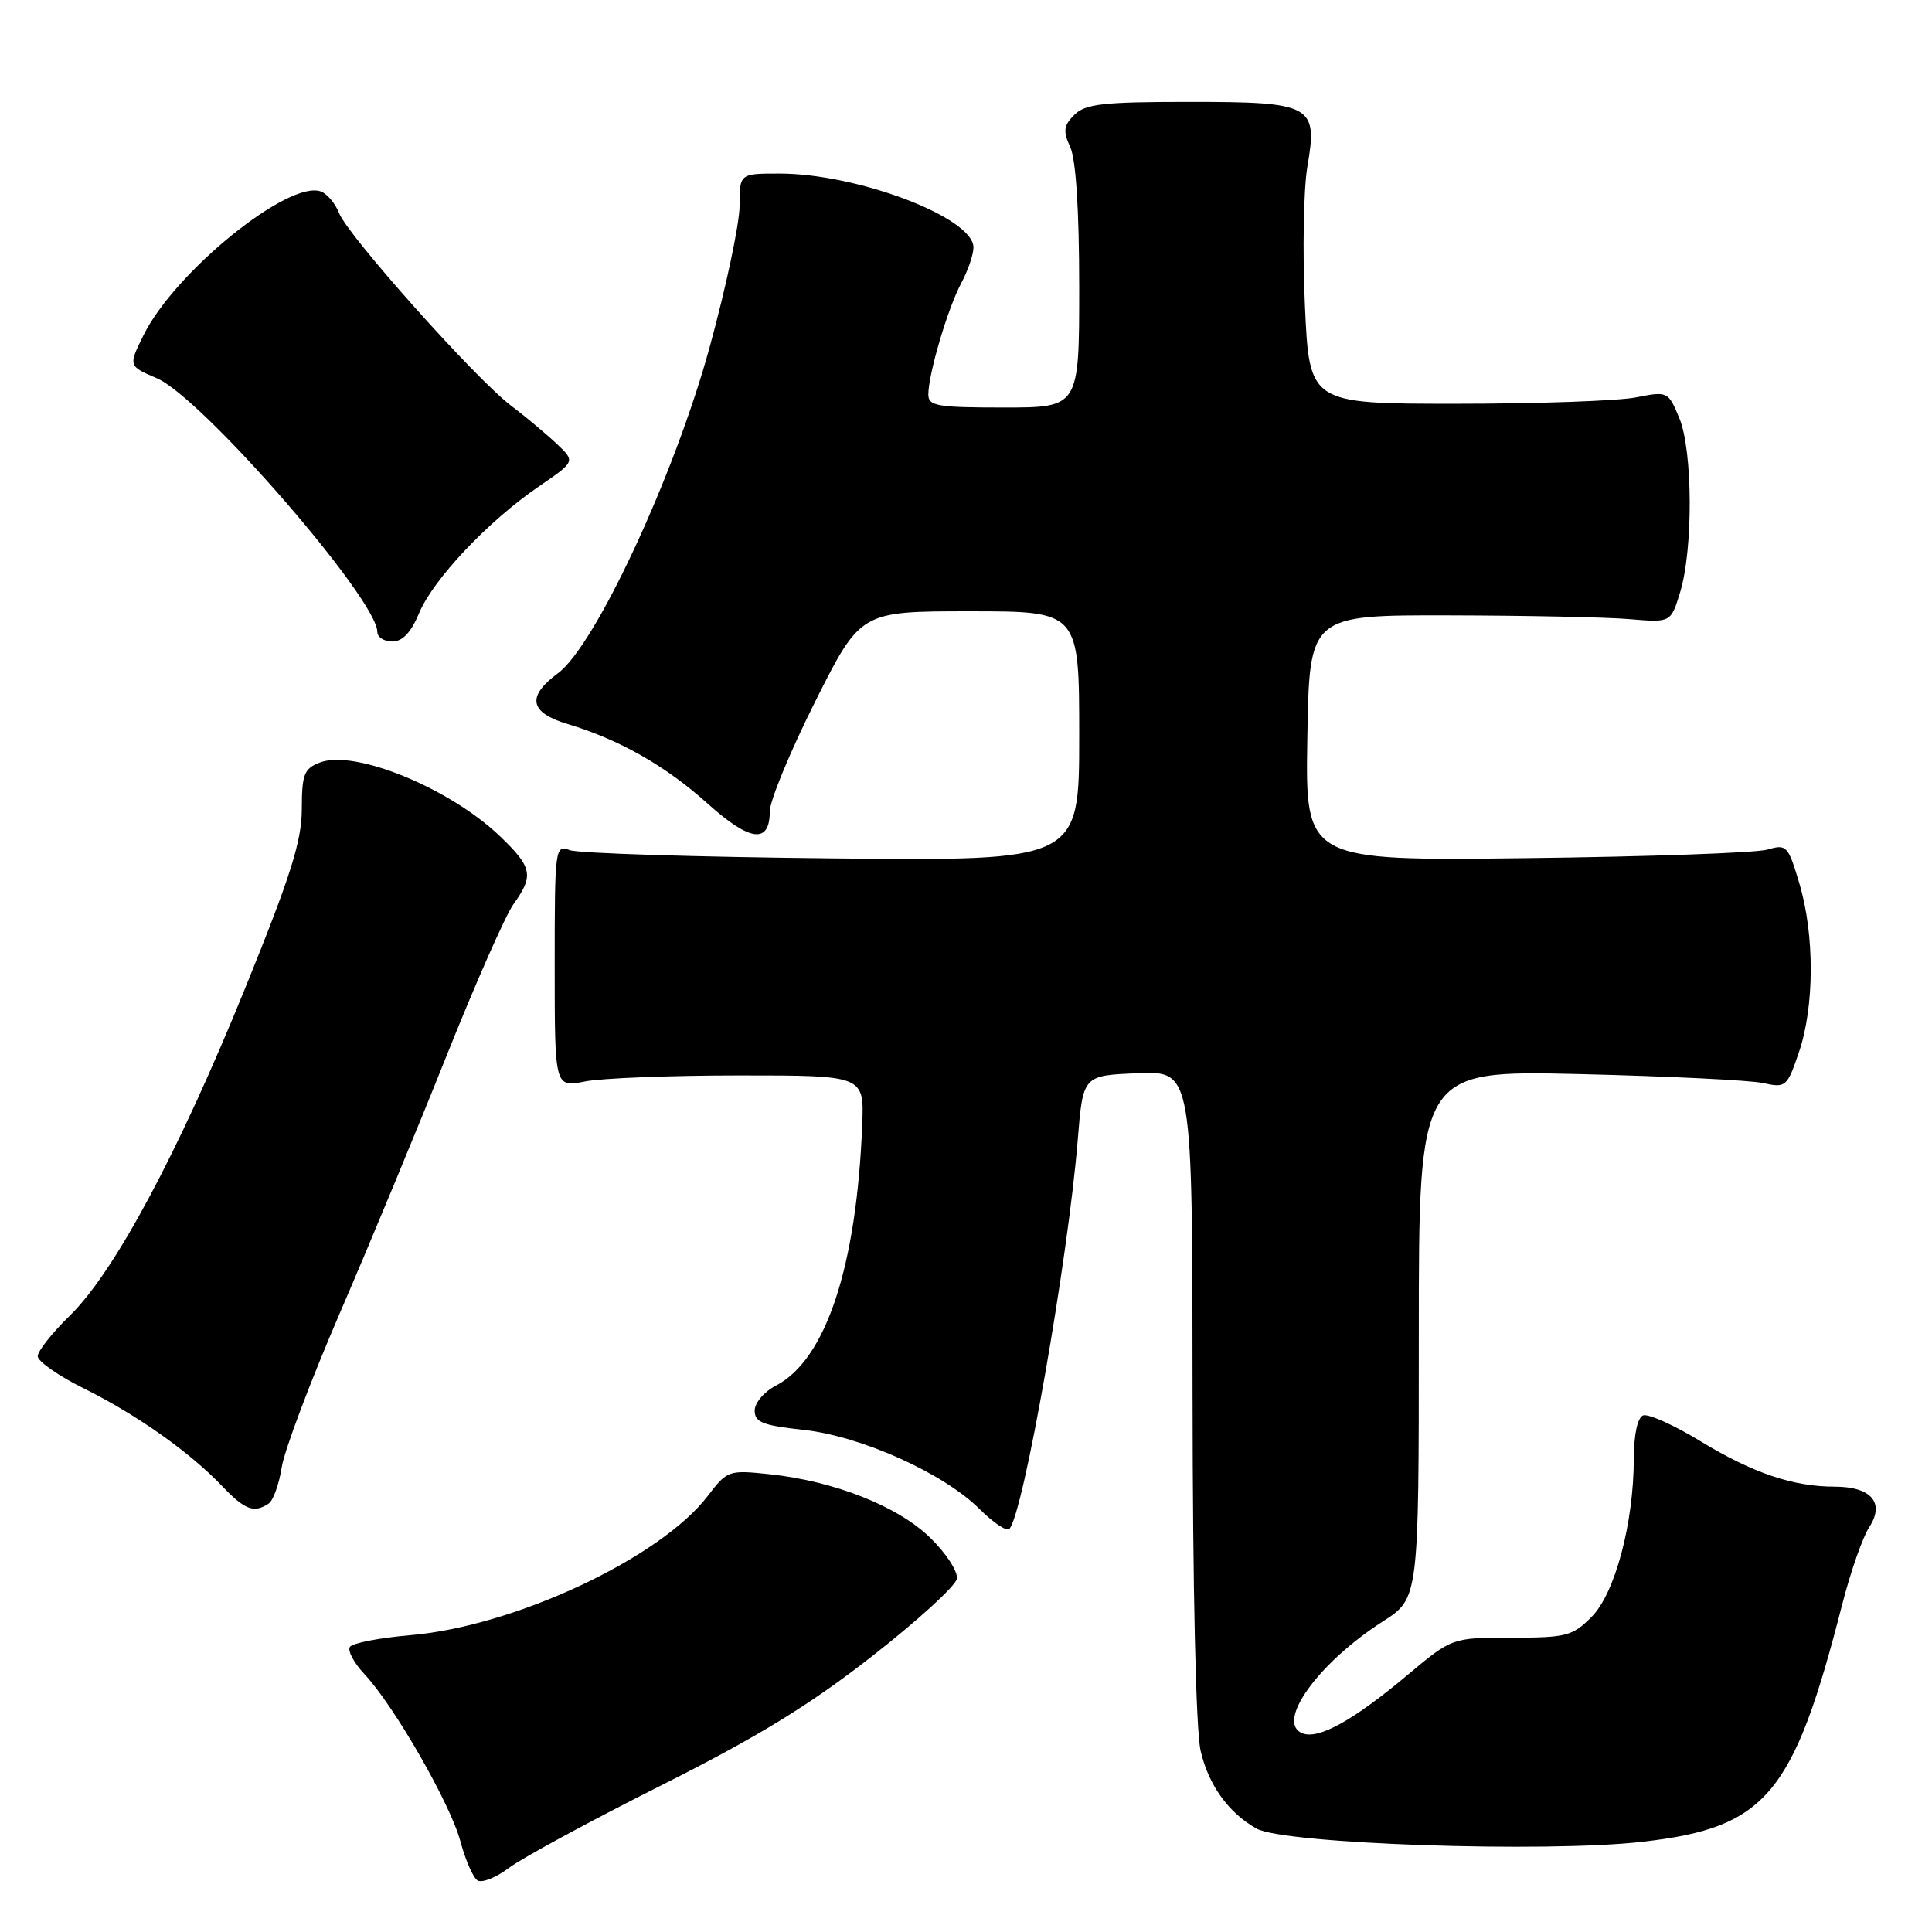 <?xml version="1.0" encoding="UTF-8" standalone="no"?>
<!DOCTYPE svg PUBLIC "-//W3C//DTD SVG 1.1//EN" "http://www.w3.org/Graphics/SVG/1.1/DTD/svg11.dtd" >
<svg xmlns="http://www.w3.org/2000/svg" xmlns:xlink="http://www.w3.org/1999/xlink" version="1.1" viewBox="0 0 256 256">
 <g >
 <path fill="currentColor"
d=" M 87.50 236.63 C 100.32 230.19 107.21 225.98 115.50 219.50 C 121.55 214.78 126.63 210.14 126.79 209.20 C 126.95 208.25 125.37 205.81 123.27 203.77 C 118.98 199.58 110.56 196.25 101.96 195.34 C 96.55 194.77 96.36 194.84 93.79 198.21 C 87.50 206.45 68.18 215.50 54.38 216.67 C 50.29 217.02 46.67 217.72 46.36 218.23 C 46.04 218.74 46.91 220.36 48.29 221.83 C 52.21 226.00 59.69 239.03 61.01 244.00 C 61.67 246.47 62.69 248.80 63.28 249.17 C 63.87 249.53 65.73 248.79 67.43 247.51 C 69.12 246.23 78.15 241.33 87.50 236.63 Z  M 217.69 244.04 C 234.02 242.16 237.63 237.88 244.09 212.64 C 245.19 208.32 246.81 203.70 247.67 202.38 C 249.79 199.15 247.98 197.00 243.13 196.99 C 237.58 196.99 232.27 195.19 225.29 190.95 C 221.80 188.82 218.39 187.30 217.72 187.55 C 216.98 187.84 216.50 190.07 216.49 193.26 C 216.47 201.86 214.00 211.13 210.89 214.25 C 208.37 216.79 207.54 217.00 200.28 217.00 C 192.40 217.00 192.40 217.00 186.45 221.99 C 179.34 227.95 174.75 230.50 172.60 229.68 C 168.96 228.28 174.63 220.37 183.23 214.85 C 188.00 211.79 188.00 211.79 188.00 176.81 C 188.00 141.83 188.00 141.83 209.25 142.32 C 220.94 142.60 231.91 143.13 233.62 143.51 C 236.64 144.17 236.80 144.03 238.37 139.42 C 240.43 133.38 240.46 123.90 238.43 117.08 C 236.93 112.03 236.74 111.83 234.18 112.58 C 232.71 113.01 218.33 113.52 202.23 113.71 C 172.95 114.06 172.95 114.06 173.23 97.78 C 173.50 81.50 173.50 81.50 192.00 81.54 C 202.18 81.56 212.95 81.78 215.94 82.04 C 221.39 82.50 221.39 82.50 222.62 78.50 C 224.37 72.78 224.31 59.69 222.51 55.38 C 221.04 51.86 220.98 51.83 216.76 52.66 C 214.42 53.12 203.72 53.50 193.00 53.50 C 173.50 53.50 173.50 53.50 172.91 40.50 C 172.58 33.35 172.73 25.08 173.23 22.11 C 174.64 13.90 173.91 13.50 157.50 13.50 C 146.16 13.50 143.81 13.77 142.36 15.21 C 140.93 16.64 140.84 17.36 141.82 19.51 C 142.57 21.15 143.00 27.94 143.00 38.05 C 143.00 54.00 143.00 54.00 133.00 54.00 C 124.14 54.00 123.00 53.80 123.01 52.25 C 123.03 49.50 125.60 40.80 127.38 37.50 C 128.26 35.85 128.99 33.73 128.99 32.79 C 129.01 28.85 113.66 23.00 103.29 23.00 C 98.00 23.00 98.00 23.00 98.00 27.26 C 98.00 29.60 96.22 38.03 94.03 46.01 C 89.38 62.99 78.89 85.55 73.92 89.22 C 69.74 92.31 70.16 94.43 75.25 95.95 C 82.08 98.00 88.22 101.49 93.81 106.52 C 99.39 111.53 102.00 111.85 102.00 107.52 C 102.00 106.12 104.70 99.58 108.01 92.98 C 114.02 81.00 114.02 81.00 128.51 81.00 C 143.00 81.00 143.00 81.00 143.00 97.54 C 143.00 114.08 143.00 114.08 110.25 113.74 C 92.24 113.56 76.60 113.07 75.50 112.65 C 73.55 111.92 73.50 112.31 73.50 127.99 C 73.50 144.09 73.50 144.09 77.50 143.30 C 79.70 142.86 88.92 142.50 98.00 142.50 C 114.50 142.50 114.50 142.50 114.25 149.00 C 113.52 167.81 109.43 180.17 102.82 183.60 C 101.26 184.40 100.00 185.88 100.00 186.91 C 100.00 188.46 101.08 188.88 106.43 189.46 C 114.09 190.28 125.05 195.21 129.82 199.98 C 131.62 201.77 133.38 202.95 133.74 202.59 C 135.58 200.75 141.52 166.95 142.81 151.00 C 143.50 142.50 143.50 142.50 150.75 142.21 C 158.00 141.91 158.00 141.91 158.02 184.71 C 158.04 210.59 158.46 229.28 159.09 232.00 C 160.13 236.53 162.80 240.23 166.50 242.30 C 170.15 244.34 204.86 245.52 217.69 244.04 Z  M 35.60 199.23 C 36.20 198.83 36.98 196.66 37.33 194.42 C 37.68 192.18 41.16 182.95 45.06 173.92 C 48.96 164.89 55.29 149.62 59.13 140.00 C 62.97 130.38 66.98 121.28 68.05 119.79 C 70.76 116.03 70.54 114.92 66.25 110.81 C 59.63 104.45 47.02 99.28 42.41 101.03 C 40.29 101.84 40.00 102.57 39.99 107.23 C 39.98 111.47 38.50 116.13 32.46 131.00 C 23.61 152.80 15.16 168.56 9.25 174.33 C 6.91 176.61 5.00 179.03 5.00 179.71 C 5.00 180.39 7.76 182.32 11.14 183.99 C 18.15 187.47 25.15 192.42 29.44 196.92 C 32.44 200.07 33.66 200.53 35.60 199.23 Z  M 55.53 81.25 C 57.41 76.75 64.68 69.05 71.37 64.48 C 76.24 61.15 76.24 61.15 73.79 58.83 C 72.44 57.55 69.68 55.24 67.65 53.70 C 62.95 50.11 46.09 31.22 44.92 28.22 C 44.43 26.97 43.36 25.69 42.54 25.38 C 38.32 23.76 23.20 35.99 19.03 44.39 C 17.00 48.50 17.00 48.50 20.78 50.12 C 26.74 52.66 50.00 79.42 50.00 83.74 C 50.00 84.43 50.89 85.00 51.99 85.00 C 53.34 85.00 54.47 83.80 55.53 81.25 Z "/>
</g>
</svg>
